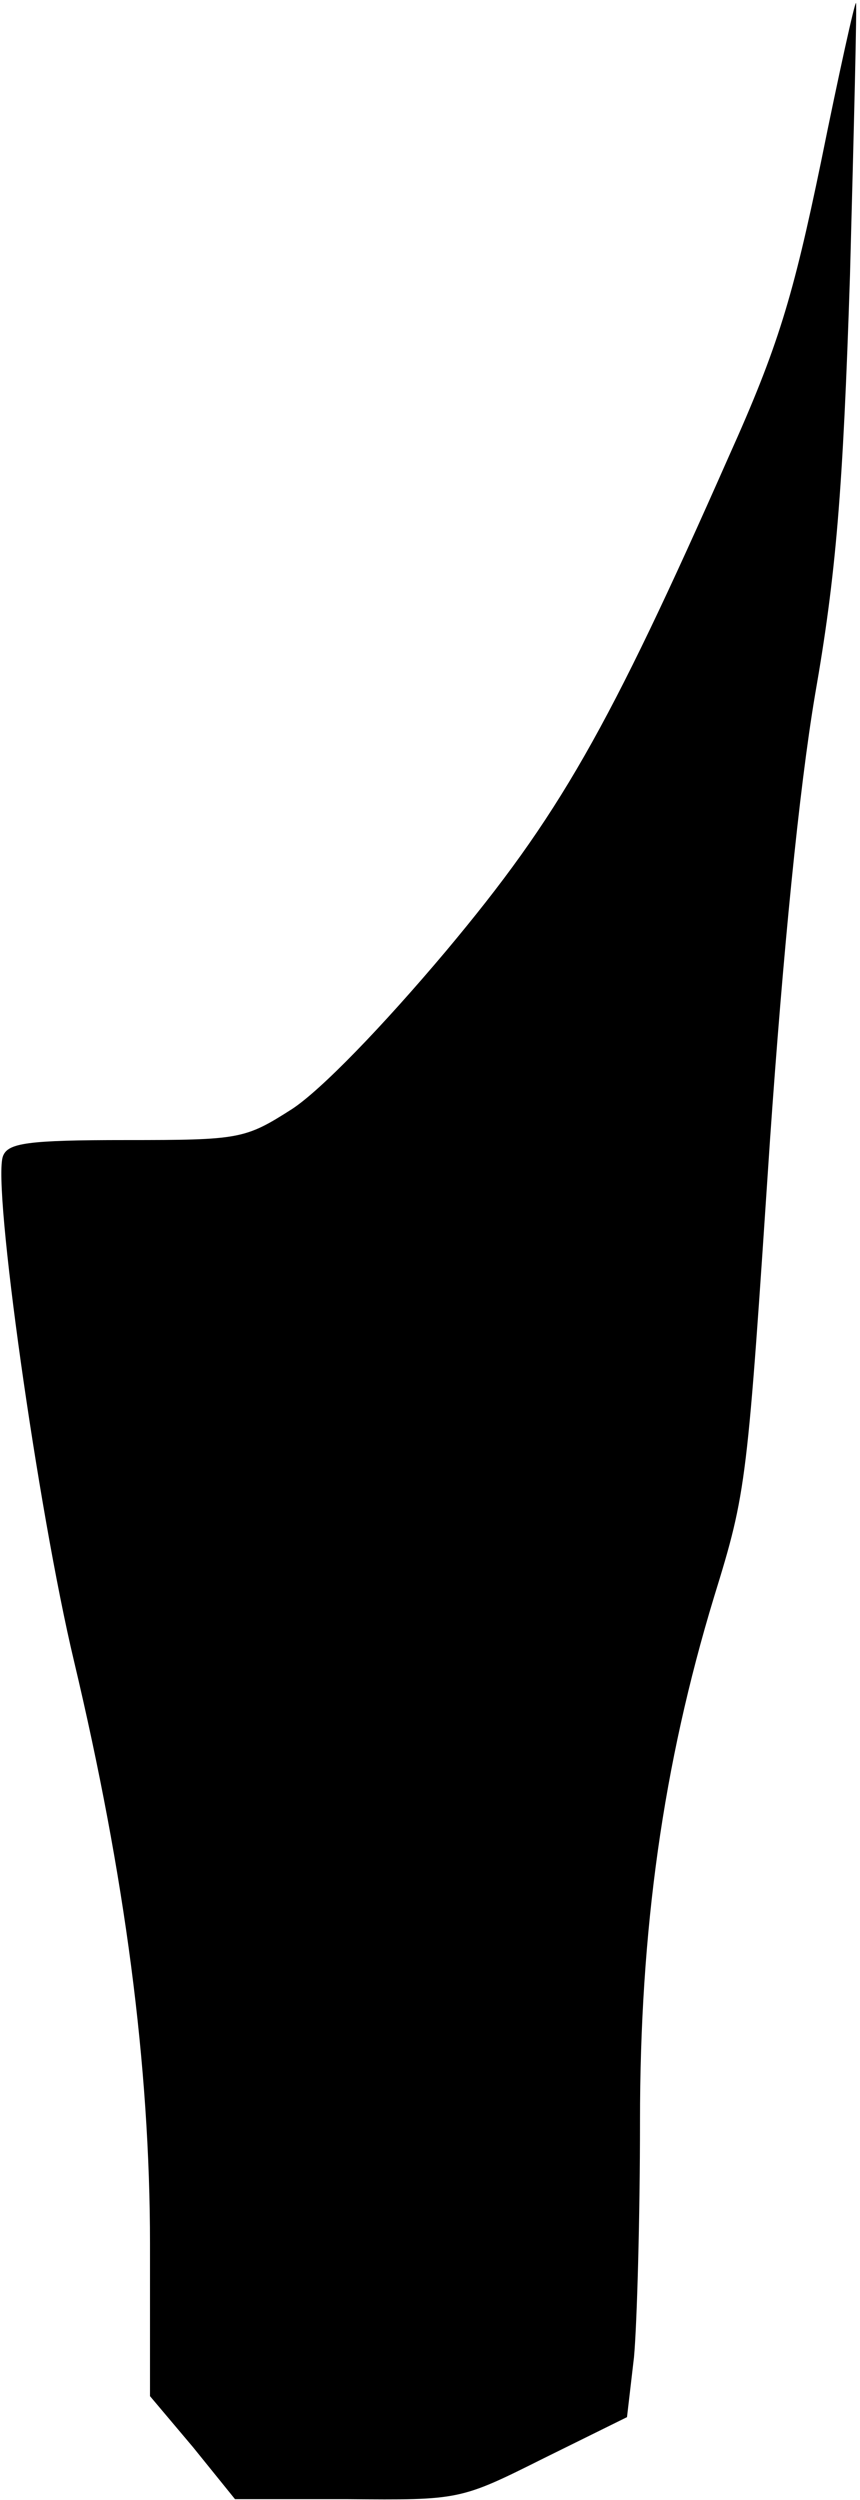 <?xml version="1.0" standalone="no"?>
<!DOCTYPE svg PUBLIC "-//W3C//DTD SVG 20010904//EN"
 "http://www.w3.org/TR/2001/REC-SVG-20010904/DTD/svg10.dtd">
<svg version="1.0" xmlns="http://www.w3.org/2000/svg"
 width="86pt" height="250pt" viewBox="0 0 86 250"
 preserveAspectRatio="xMidYMid meet">
<g transform="translate(0,250) scale(0.1,-0.1)"
fill="#000000" stroke="none">
<path fill="#000000" stroke="none" d="M821 2338 c-28 -135 -43 -185 -92 -294
-121 -274 -170 -360 -283 -495 -64 -76 -125 -139 -154 -158 -47 -30 -52 -31
-166 -31 -99 0 -118 -3 -123 -16 -11 -28 35 -354 71 -505 51 -215 76 -404 76
-583 l0 -152 43 -51 42 -52 112 0 c113 -1 113 -1 197 41 l83 41 7 60 c3 33 6
139 6 236 0 191 23 356 74 524 33 107 33 112 56 457 13 187 29 350 45 445 21
120 28 204 35 420 4 149 7 271 6 272 -1 2 -17 -70 -35 -159z"/>
</g>
</svg>
